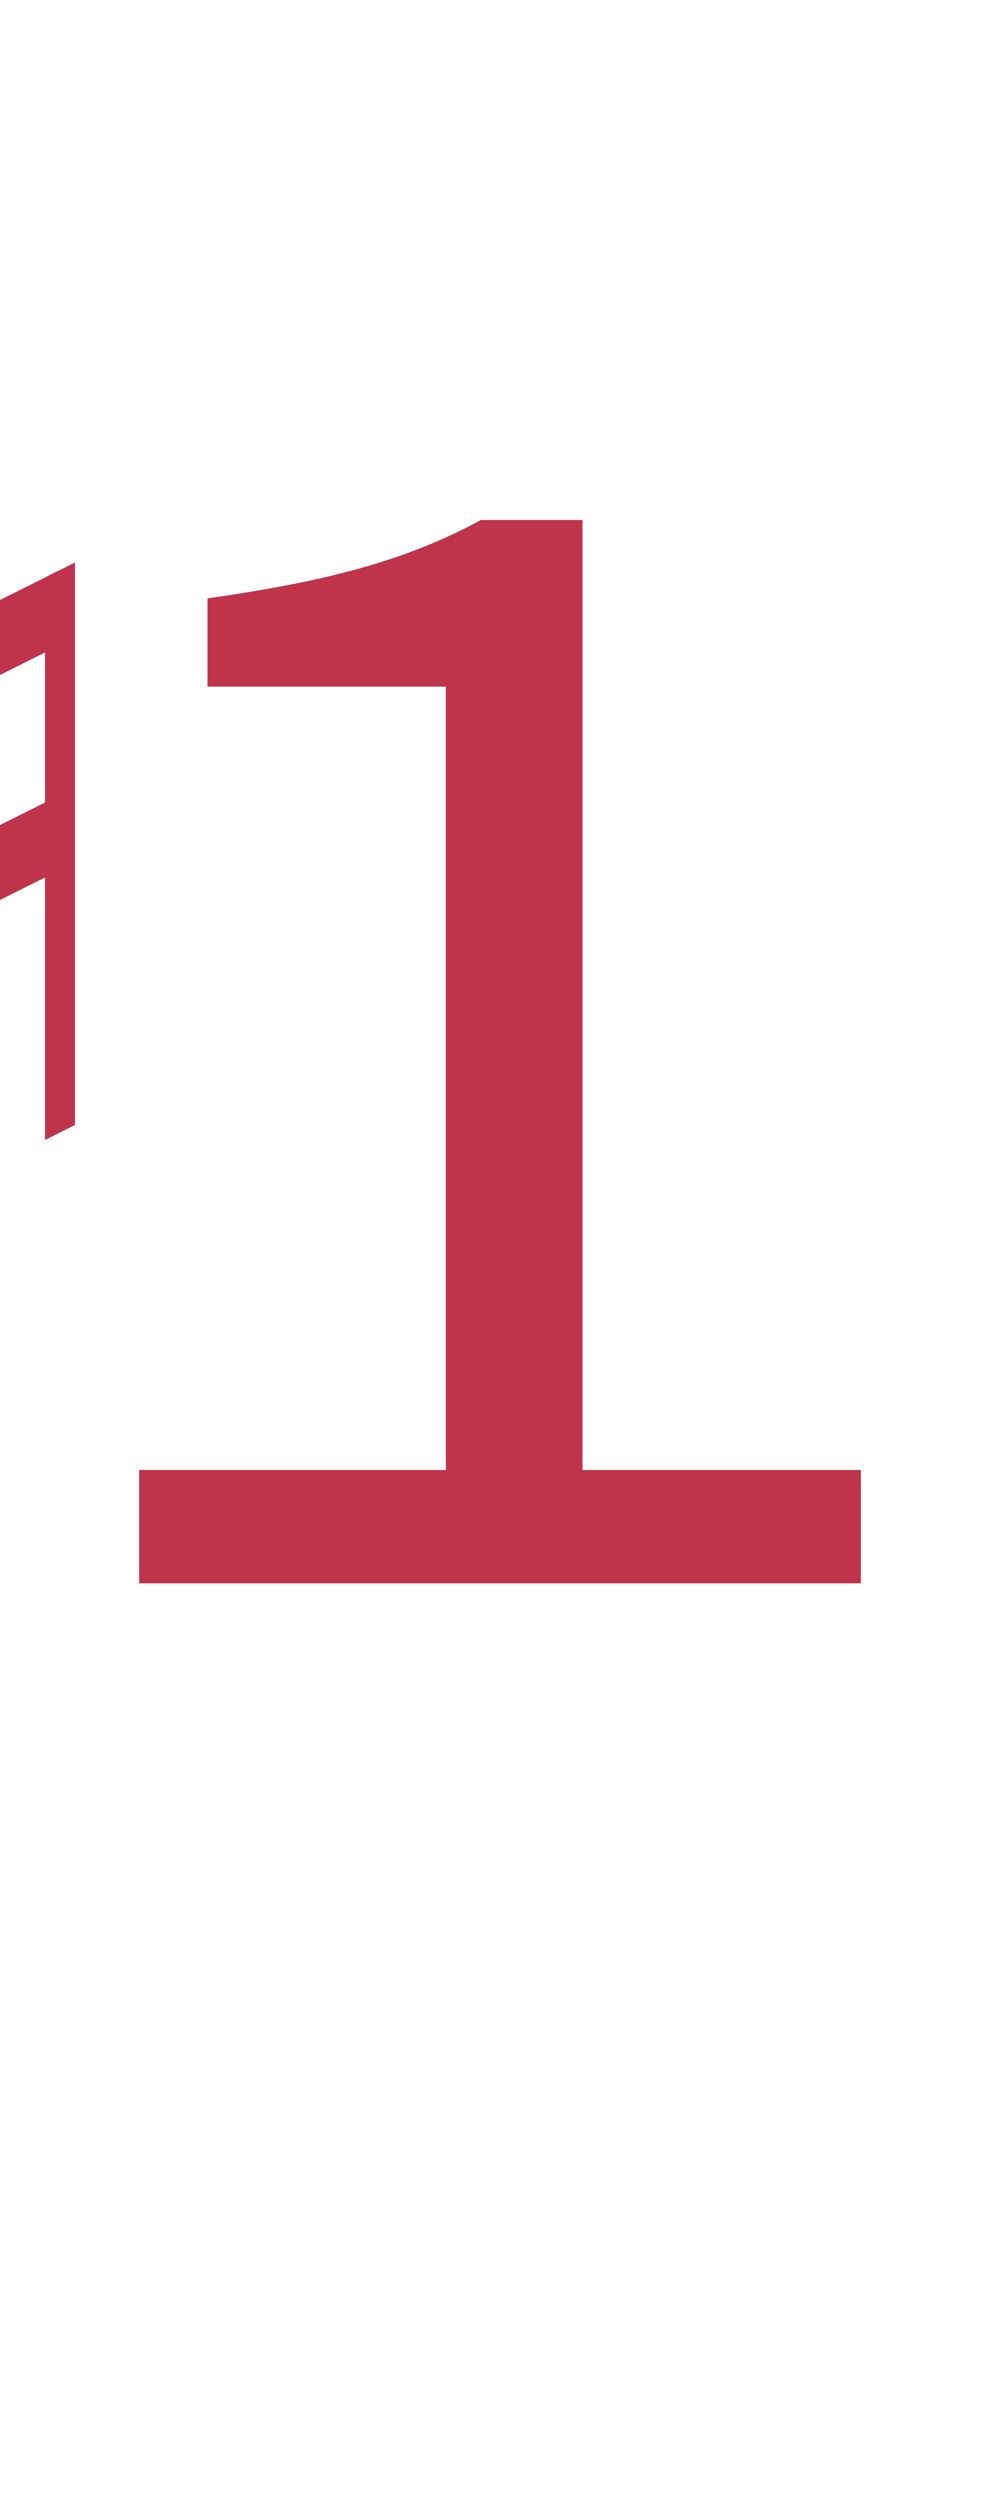 <?xml version="1.0" encoding="UTF-8"?><svg version="1.1" viewBox="0 0 60 150" xmlns="http://www.w3.org/2000/svg">
<g transform="matrix(0.9 0 0 0.9 -45 0)">
<path fill="#bf344b" d="m 45 62.5 l 2 -1 v-37.5 l -2 1 z"/>
<path fill="#bf344b" d="m 53 76 l 2 -1 v-37.5 l -2 1 z"/>
<path fill="#bf344b" d="m 46 62 v-5 l8,-4 v5  z"/>
<path fill="#bf344b" d="m 46 42 v5 l8,-4 v-5  z"/>
</g>

<path fill="#bf344b" d="m5,15 m3.35 80v-6.8h18.4v-47h-14.3v-5.3q5.7-.8 9.5-1.9t6.9-2.8h6.1v57h16.7v6.8z"/>
</svg>